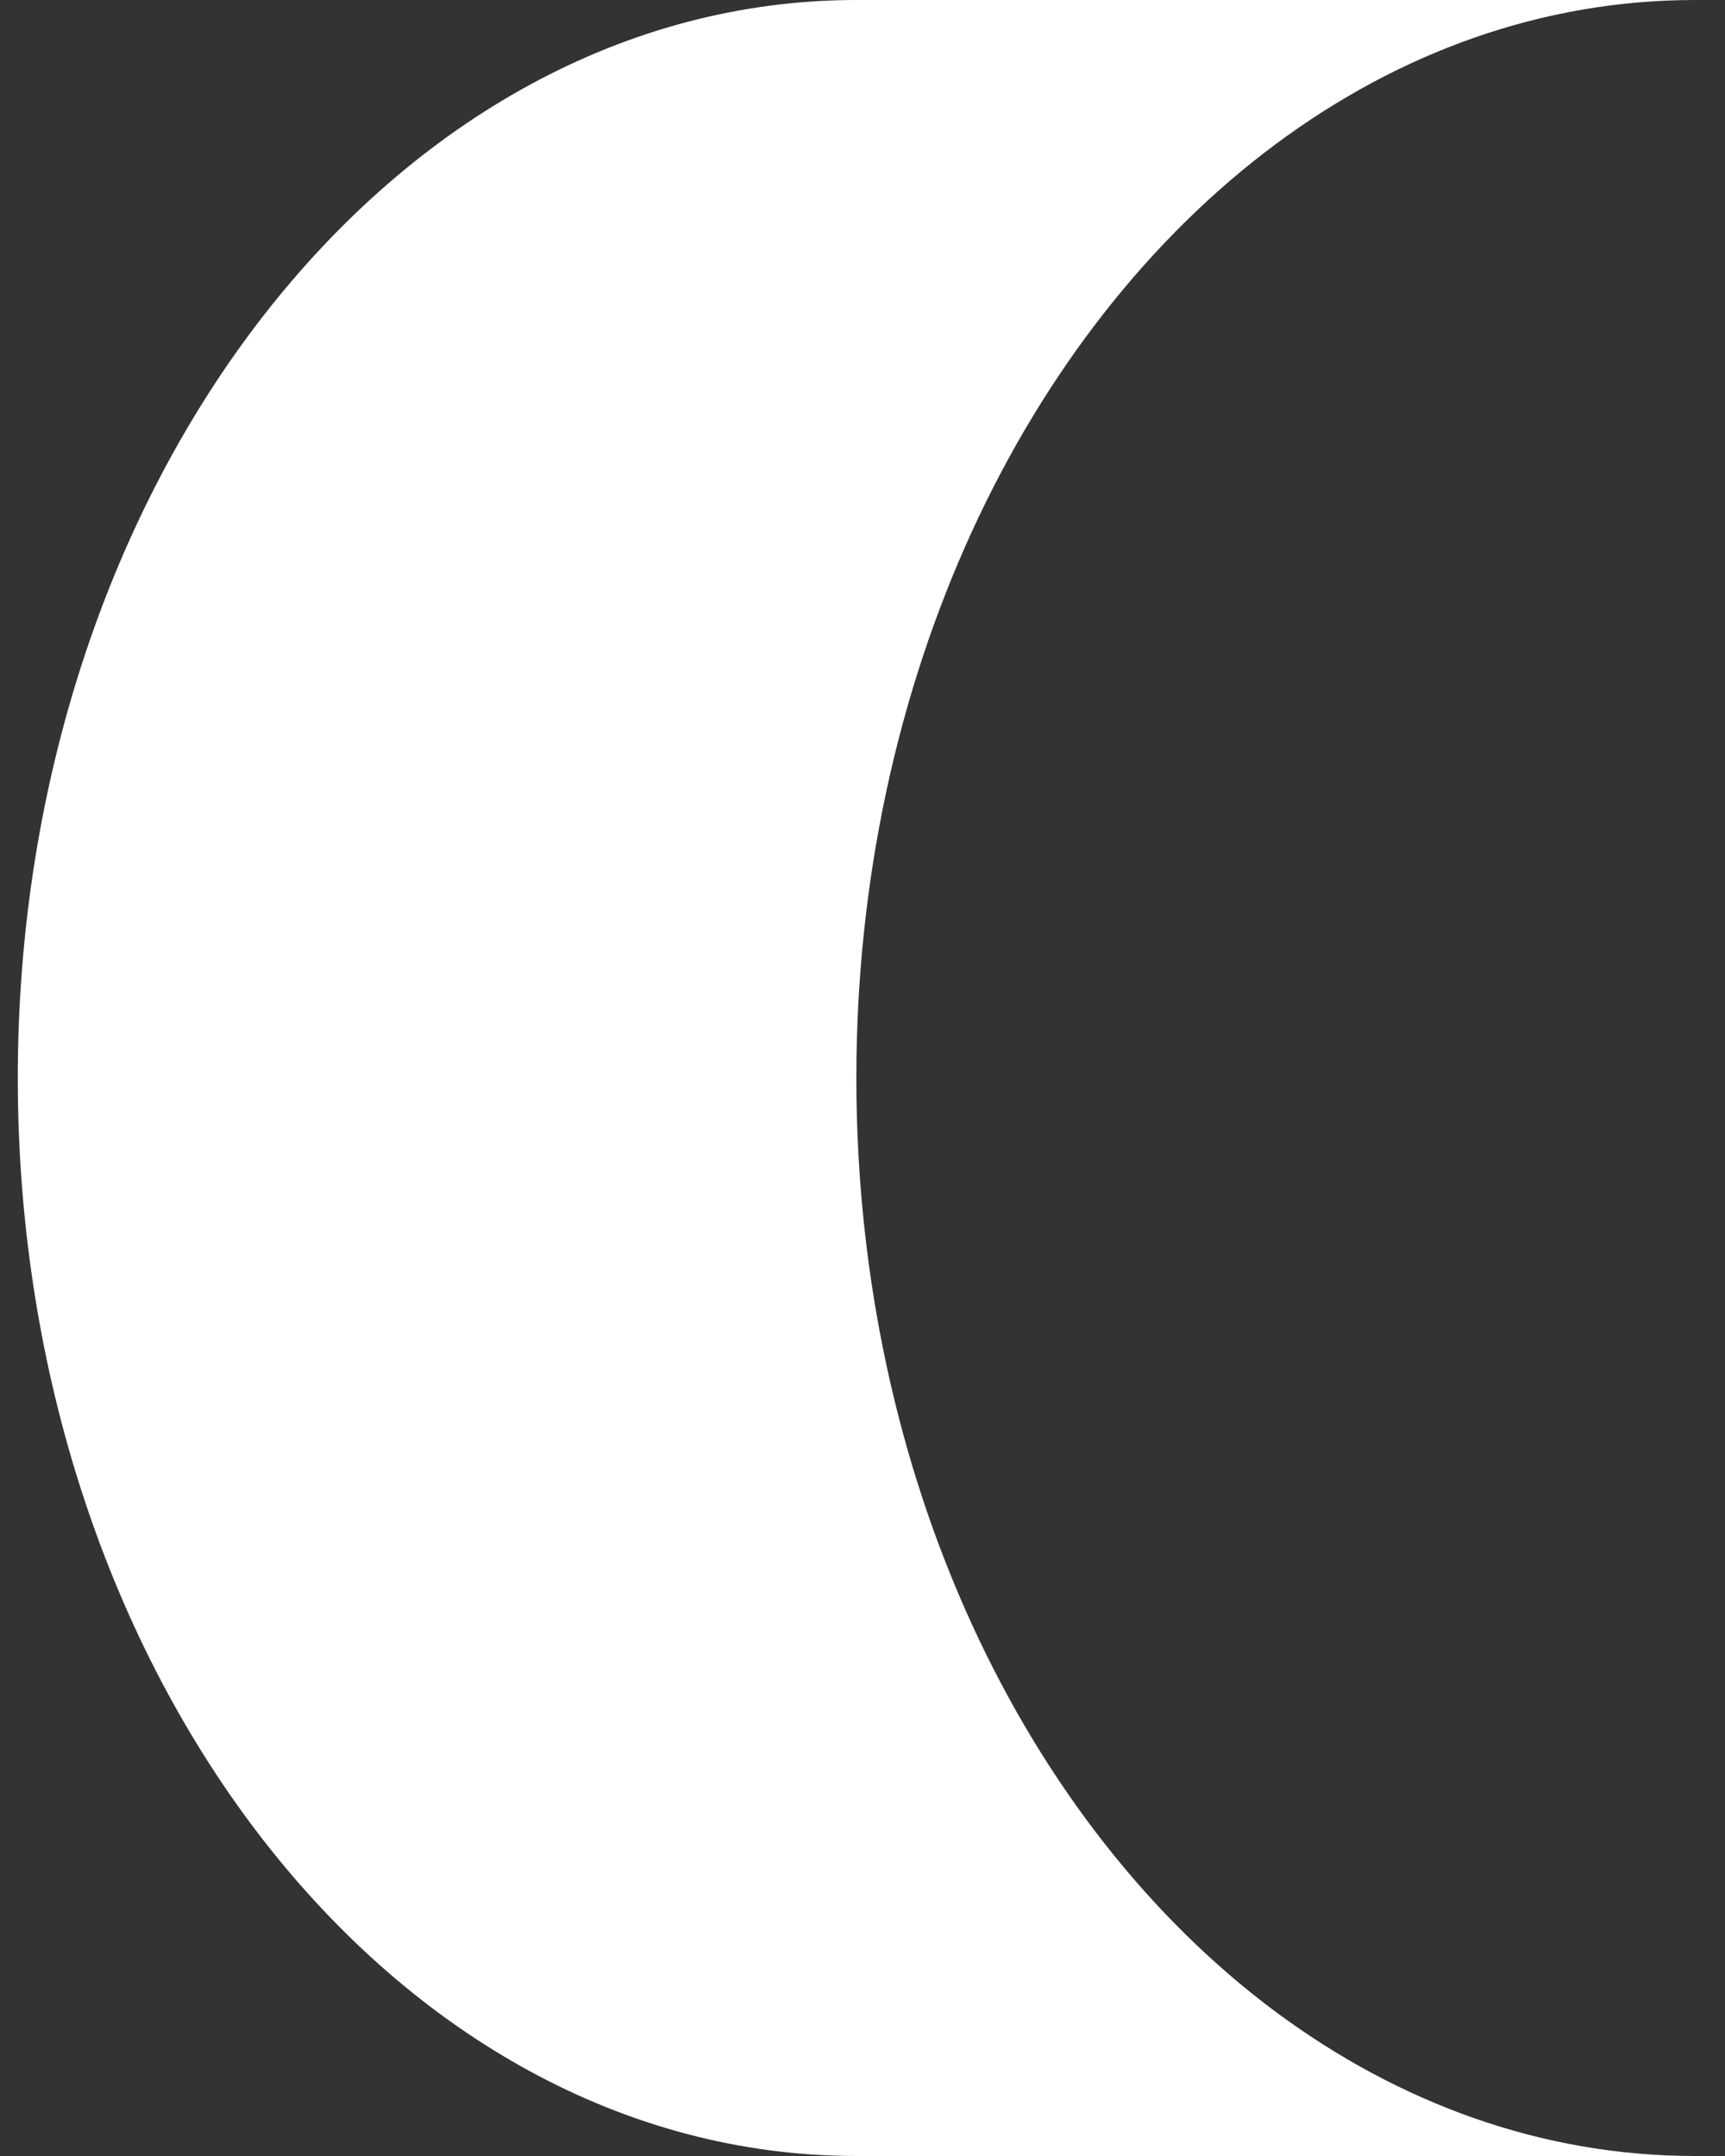 <svg width="32" height="40" viewBox="0 0 32 40" fill="none" xmlns="http://www.w3.org/2000/svg">
<rect x="0" y="0" width="32" height="40" fill="#333333" stroke="none"/>
<path d="M15.886 20C15.886 12.597 19.014 6.133 23.663 2.676C25.951 0.974 28.608 0 31.441 0H15.886C7.295 0 0.33 8.955 0.33 20C0.33 31.045 7.295 40 15.886 40H31.441C28.608 40 25.951 39.022 23.663 37.324C19.016 33.866 15.886 27.403 15.886 20Z" fill="white"/>
</svg>
